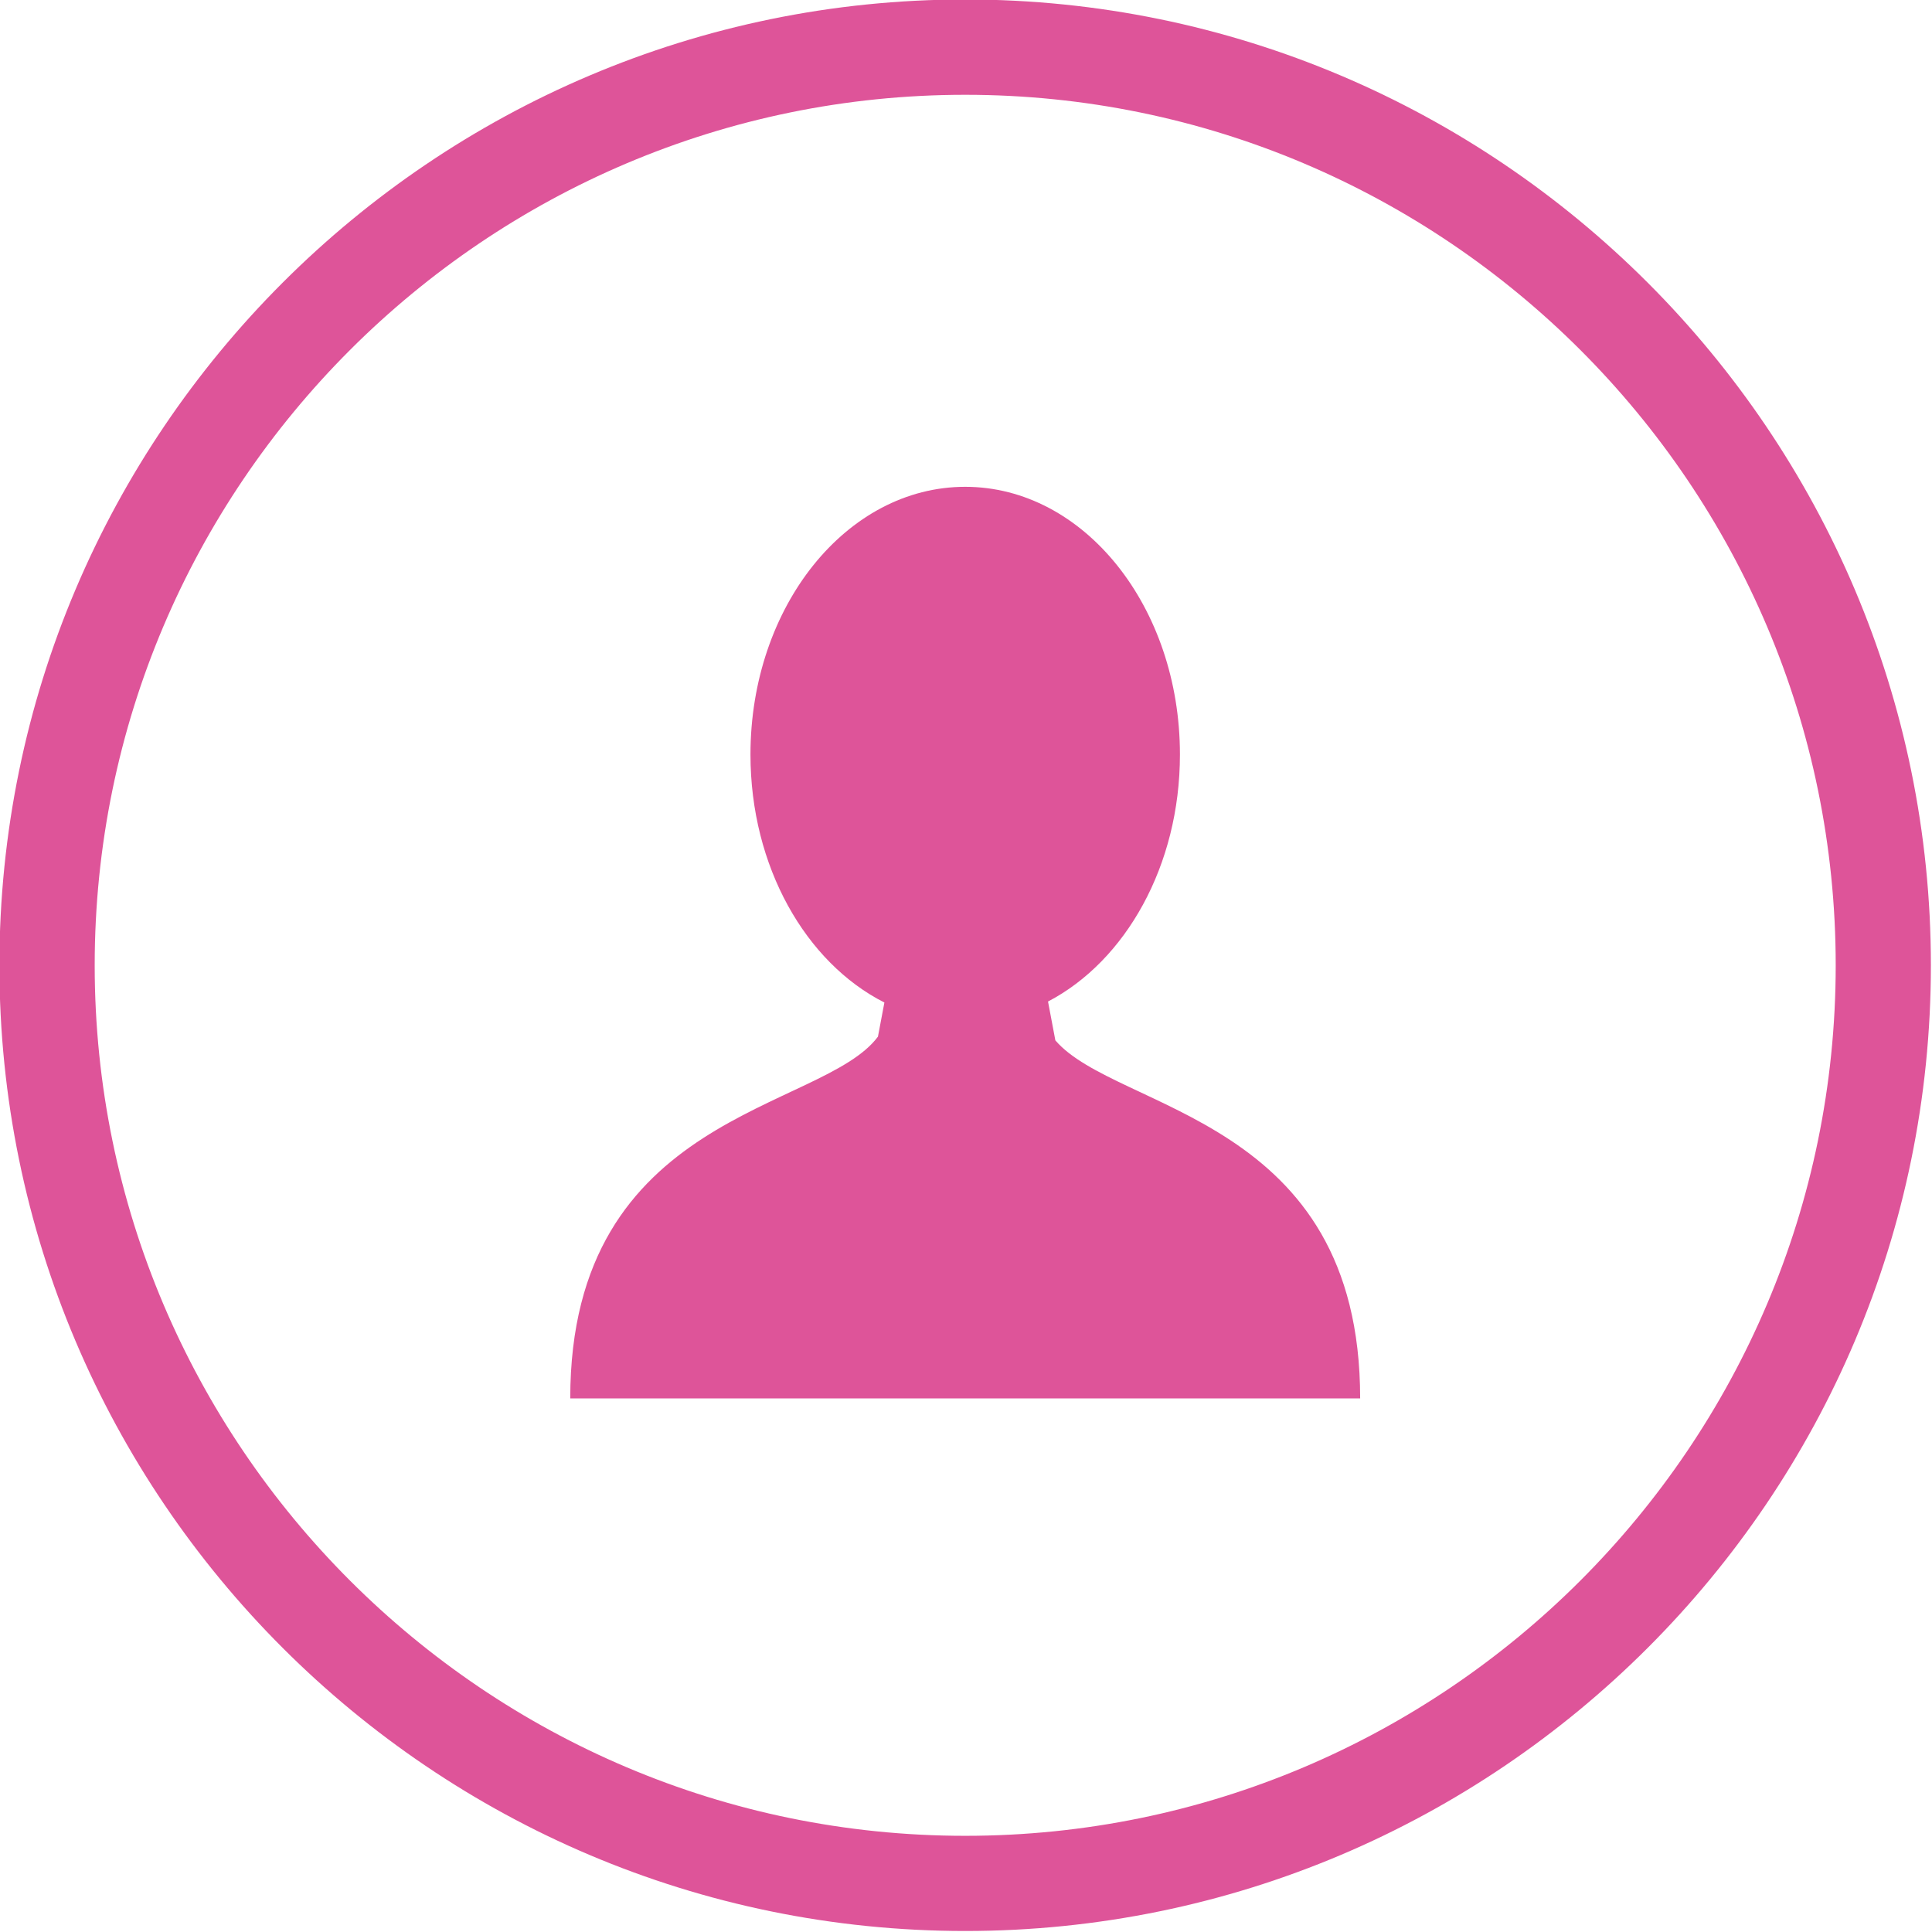 <svg xmlns="http://www.w3.org/2000/svg" xmlns:xlink="http://www.w3.org/1999/xlink" width="100" zoomAndPan="magnify" viewBox="0 0 75 75" height="100" preserveAspectRatio="xMidYMid meet" version="1.0"><path fill="#de5499" d="M 37.469 -0.02 C 16.797 -0.02 -0.023 16.801 -0.023 37.473 C -0.023 58.145 16.797 74.961 37.469 74.961 C 58.141 74.961 74.957 58.145 74.957 37.473 C 74.957 16.801 58.141 -0.02 37.469 -0.02 Z M 37.469 71.266 C 18.836 71.266 3.676 56.105 3.676 37.473 C 3.676 18.84 18.836 3.68 37.469 3.68 C 56.102 3.68 71.262 18.84 71.262 37.473 C 71.262 56.105 56.102 71.266 37.469 71.266 Z M 37.469 71.266 " fill-opacity="1" fill-rule="nonzero"/><path fill="#de5499" d="M 40.969 40.387 L 40.684 38.879 C 43.691 37.309 45.805 33.609 45.805 29.289 C 45.805 23.551 42.074 18.898 37.469 18.898 C 32.863 18.898 29.133 23.551 29.133 29.289 C 29.133 33.645 31.281 37.371 34.332 38.918 L 34.082 40.242 C 31.914 43.156 22.137 43.152 22.137 54.285 L 52.801 54.285 C 52.801 43.34 43.348 43.16 40.969 40.387 Z M 40.969 40.387 " fill-opacity="1" fill-rule="nonzero"/></svg>